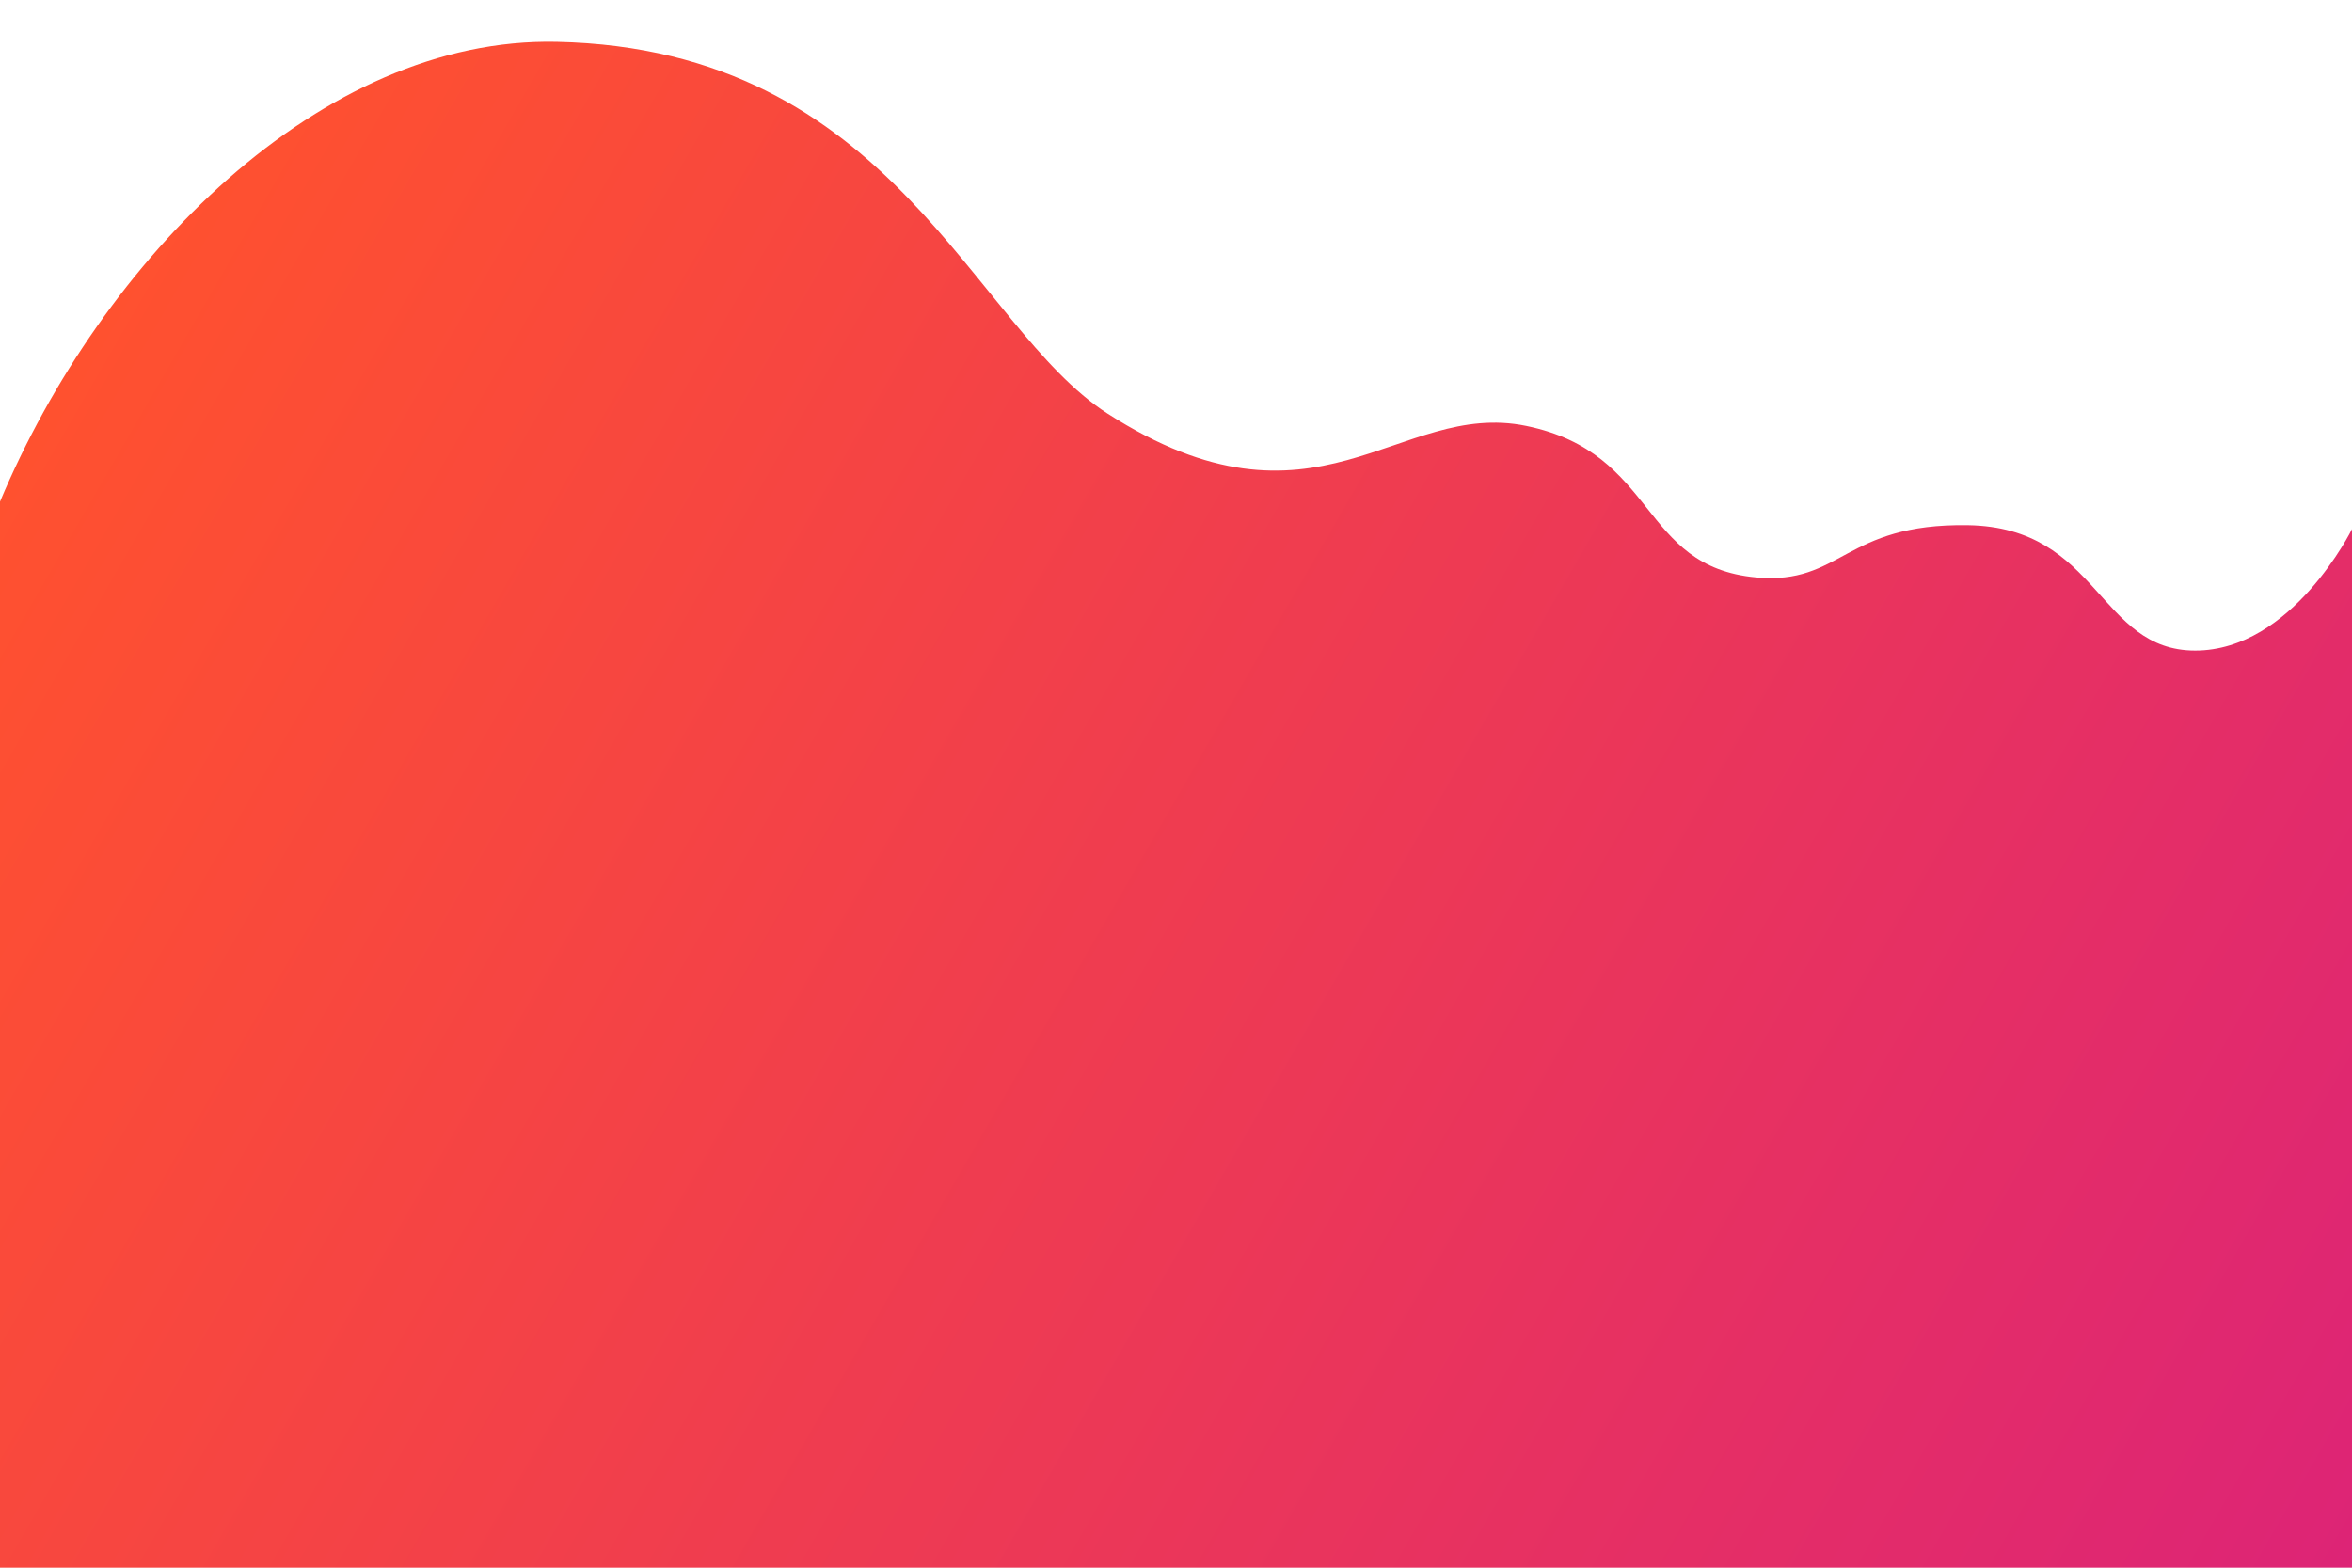 <svg id="Layer_1" data-name="Layer 1" xmlns="http://www.w3.org/2000/svg" xmlns:xlink="http://www.w3.org/1999/xlink" viewBox="0 0 600 400"><defs><style>.cls-1{fill:url(#linear-gradient);}</style><linearGradient id="linear-gradient" x1="587.03" y1="287.57" x2="17.63" y2="-41.17" gradientTransform="translate(600 389.35) rotate(180)" gradientUnits="userSpaceOnUse"><stop offset="0" stop-color="#ff512f"/><stop offset="1" stop-color="#dd2476"/></linearGradient></defs><title>footer</title><path class="cls-1" d="M0,400V128C26,66,81.92,9.39,142,10.67c86,1.83,106,72.62,140.5,94.83,53.34,34.29,74.08-3.58,106.83,3.17C423,115.61,418.1,144.59,448,147.33c21.83,2,22.33-13.83,54-13.33,33.57.53,33.25,32,58,32s40-31,40-31V400Z"/></svg>